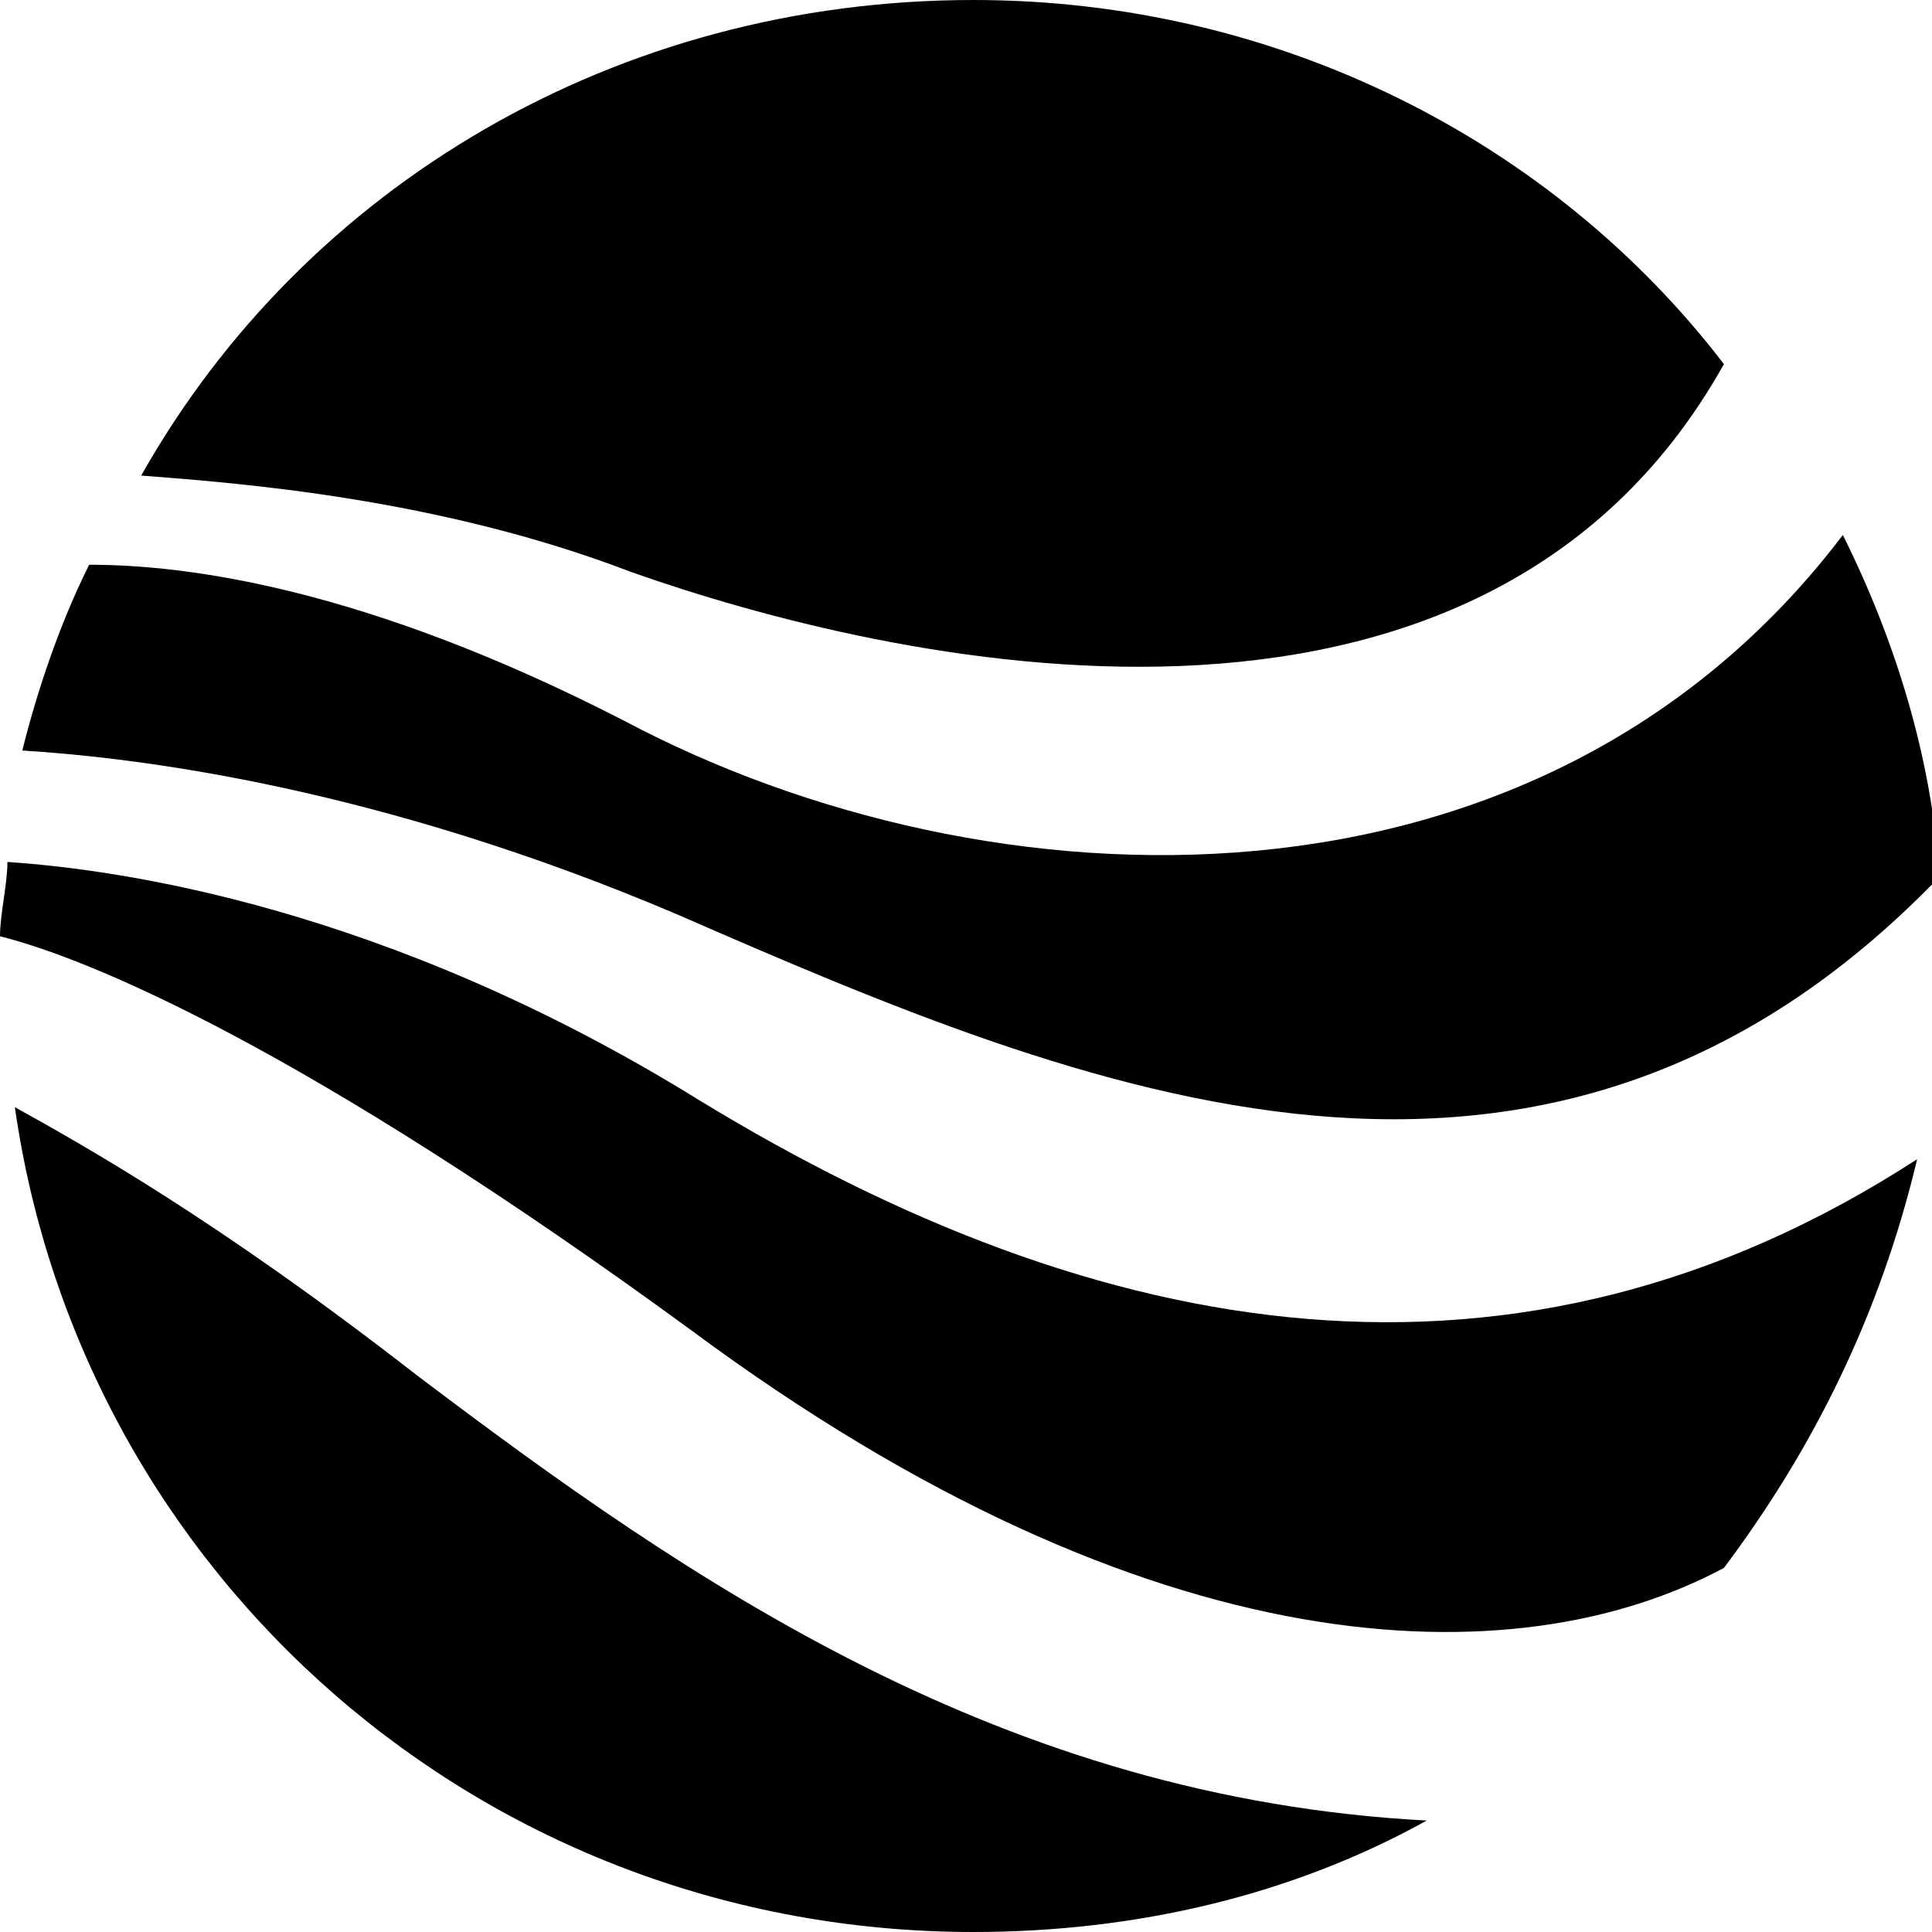 <?xml version="1.0" encoding="utf-8"?>
<!-- Generator: Adobe Illustrator 24.0.0, SVG Export Plug-In . SVG Version: 6.00 Build 0)  -->
<svg version="1.1" id="Layer_1" xmlns="http://www.w3.org/2000/svg" xmlns:xlink="http://www.w3.org/1999/xlink" x="0px" y="0px"
	 viewBox="0 0 26 26" style="enable-background:new 0 0 26 26;" xml:space="preserve">
<g>
	<path d="M23.2,4.9C20.9,1.9,17.2,0,13.1,0C8.3,0,4.1,2.5,1.9,6.4c1.3,0.1,4,0.3,6.6,1.3C11.9,8.9,19.9,10.8,23.2,4.9z"/>
	<path d="M9.1,12.3c5.5,2.4,11.7,5,17-0.5c-0.1-1.6-0.6-3.2-1.3-4.6c-4.1,5.4-11.5,5.1-16.4,2.5C4.9,7.9,2.5,7.6,1.2,7.6
		c-0.4,0.8-0.7,1.7-0.9,2.5C1.9,10.2,5.1,10.6,9.1,12.3z"/>
	<path d="M9.4,14.8c-4.2-2.6-7.8-3.1-9.3-3.2c0,0.3-0.1,0.7-0.1,1c1.2,0.3,4.1,1.5,9.3,5.3c6.2,4.6,11.1,4.7,13.9,3.2
		c1.2-1.6,2.1-3.4,2.6-5.5C20.4,19.1,14.8,18.1,9.4,14.8z"/>
	<path d="M0.2,14.9C1.1,21.2,6.5,26,13.1,26c2.2,0,4.3-0.5,6.1-1.5c-5.7-0.3-9.9-3.2-13.6-6C2.9,16.4,1.1,15.4,0.2,14.9z"/>
</g>
</svg>

